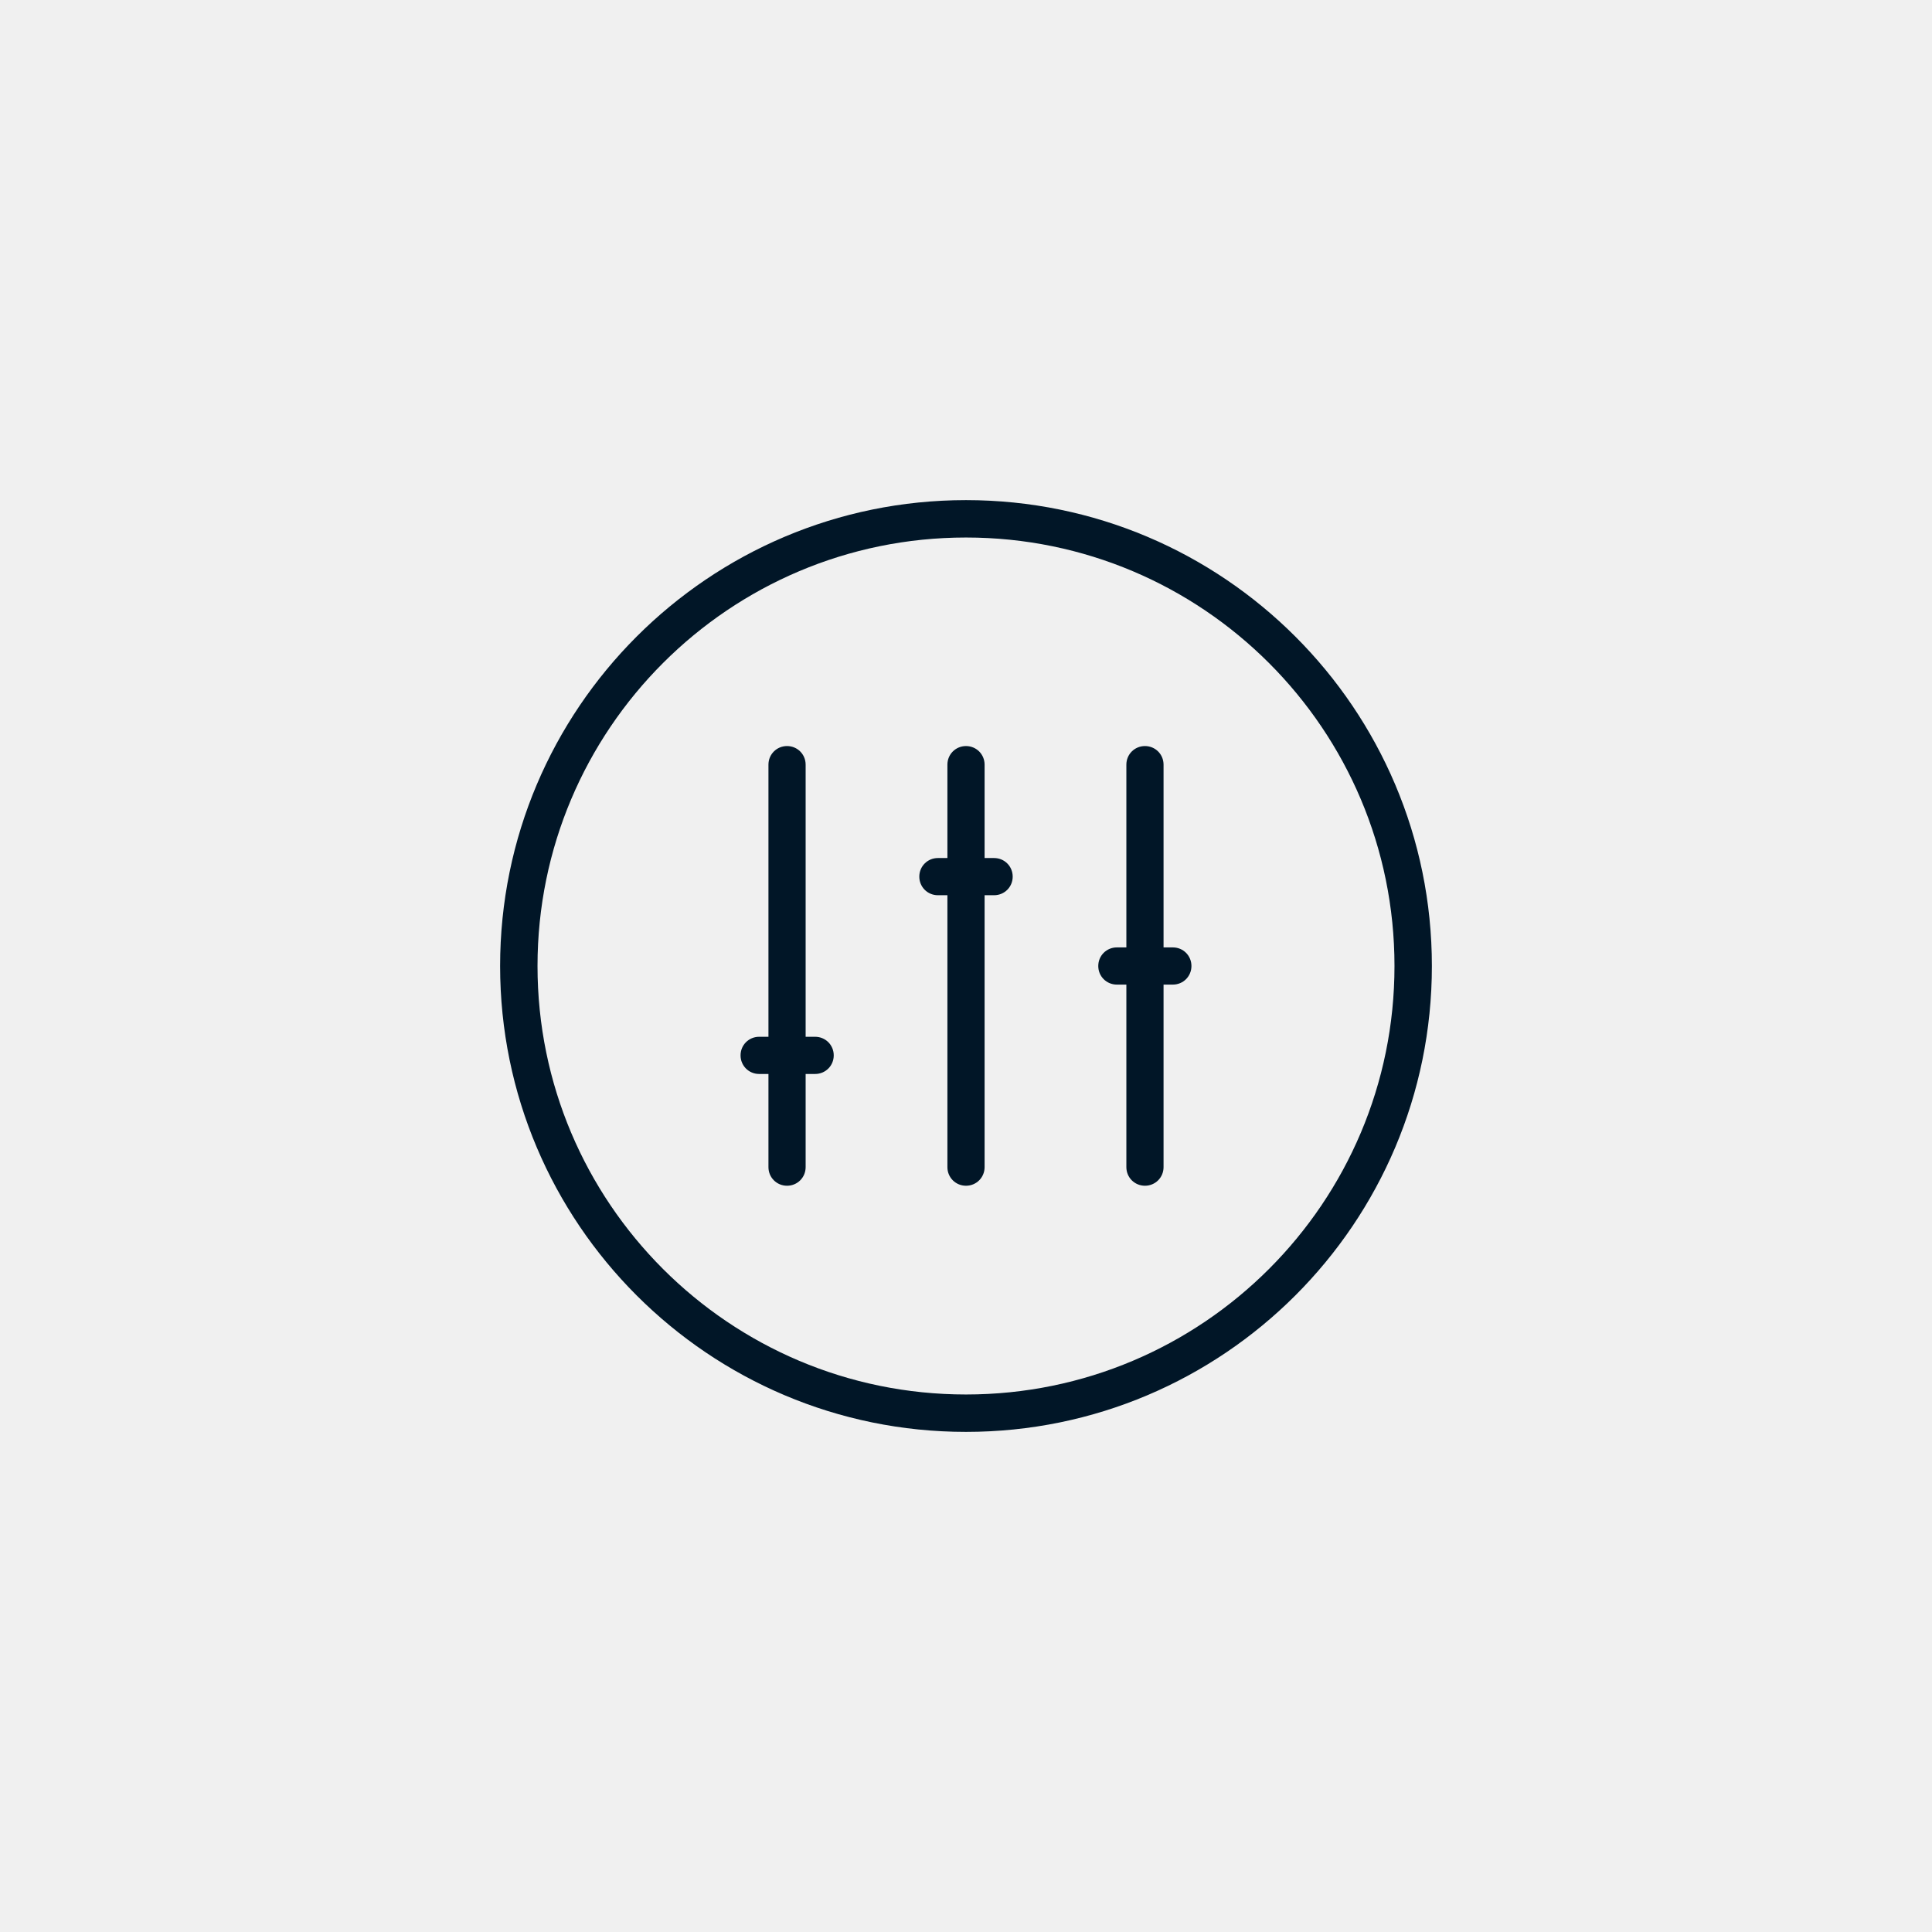<?xml version='1.0' encoding='utf-8'?>
<svg xmlns="http://www.w3.org/2000/svg" width="91.44mm" height="91.44mm" version="1.1" style="shape-rendering:geometricPrecision; text-rendering:geometricPrecision; image-rendering:optimizeQuality; fill-rule:evenodd; clip-rule:evenodd" viewBox="0 0 9144 9144"> <defs> <style type="text/css">  .fil0 {fill:#F0F0F0} .fil1 {fill:#011627;fill-rule:nonzero}  </style> </defs> <g id="Layer_x0020_1">  <g id="_2744503159104"> <polygon class="fil0" points="0,0 9144,0 9144,9144 0,9144 "/> <path class="fil1" d="M4572 2544c-560,0 -1067,227 -1434,594 -367,367 -594,874 -594,1434 0,560 227,1067 594,1434 367,367 874,594 1434,594 560,0 1067,-227 1434,-594 367,-367 594,-874 594,-1434 0,-560 -227,-1067 -594,-1434 -367,-367 -874,-594 -1434,-594zm-979 2539c-49,0 -88,-39 -88,-88 0,-49 39,-88 88,-88l44 0 0 -1288c0,-49 39,-88 88,-88 49,0 88,39 88,88l0 1288 45 0c49,0 88,39 88,88 0,49 -39,88 -88,88l-45 0 0 441c0,49 -39,88 -88,88 -49,0 -88,-39 -88,-88l0 -441 -44 0zm1693 -423c-49,0 -88,-39 -88,-88 0,-49 39,-88 88,-88l45 0 0 -865c0,-49 39,-88 88,-88 49,0 88,39 88,88l0 865 44 0c49,0 88,39 88,88 0,49 -39,88 -88,88l-44 0 0 864c0,49 -39,88 -88,88 -49,0 -88,-39 -88,-88l0 -864 -45 0zm-847 -423c-49,0 -88,-39 -88,-88 0,-49 39,-88 88,-88l45 0 0 -442c0,-49 39,-88 88,-88 49,0 88,39 88,88l0 442 45 0c49,0 88,39 88,88 0,49 -39,88 -88,88l-45 0 0 1287c0,49 -39,88 -88,88 -49,0 -88,-39 -88,-88l0 -1287 -45 0zm-1426 -1224c399,-399 950,-646 1559,-646 609,0 1160,247 1559,646 399,399 646,950 646,1559 0,609 -247,1160 -646,1559 -399,399 -950,646 -1559,646 -609,0 -1160,-247 -1559,-646 -399,-399 -646,-950 -646,-1559 0,-609 247,-1160 646,-1559z"/> </g> </g> </svg>